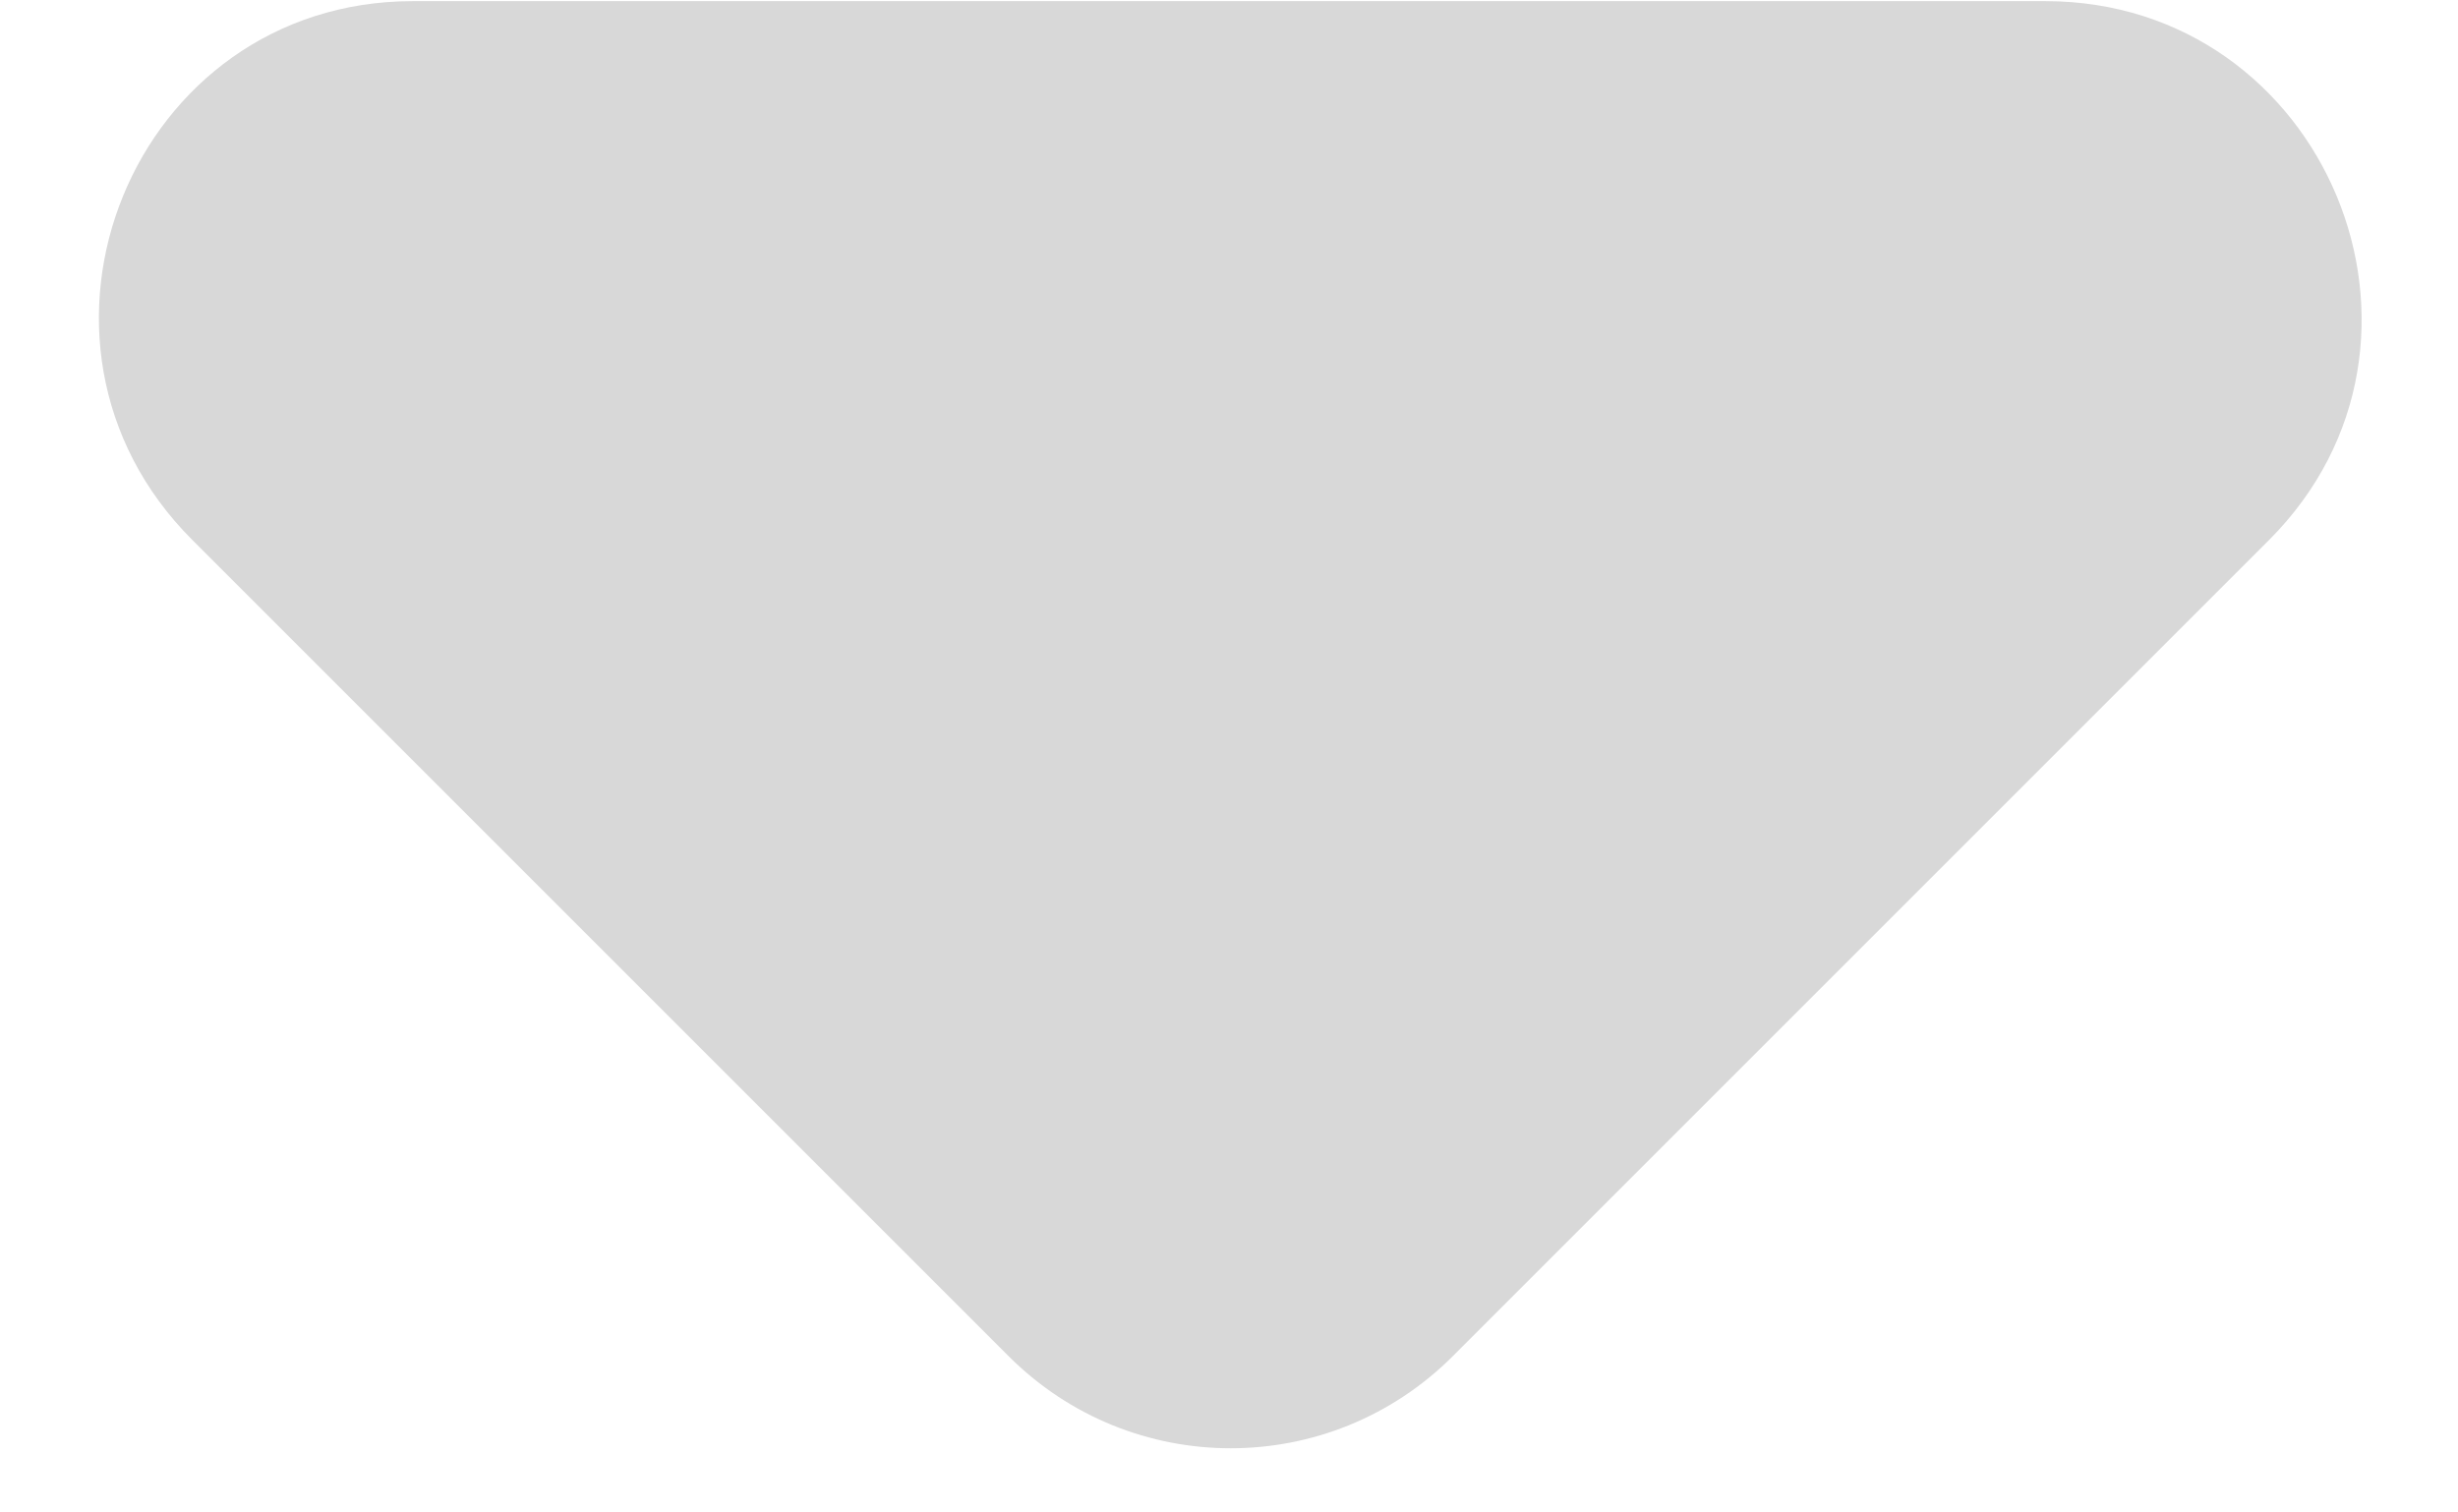 <svg width="13" height="8" viewBox="0 0 13 8" fill="none" xmlns="http://www.w3.org/2000/svg">
<path d="M1.017 2.856L5.334 7.173C5.984 7.823 7.034 7.823 7.684 7.173L12.001 2.856C13.05 1.806 12.3 0.006 10.817 0.006H2.184C0.701 0.006 -0.033 1.806 1.017 2.856Z" fill="#D8D8D8"/>
</svg>
